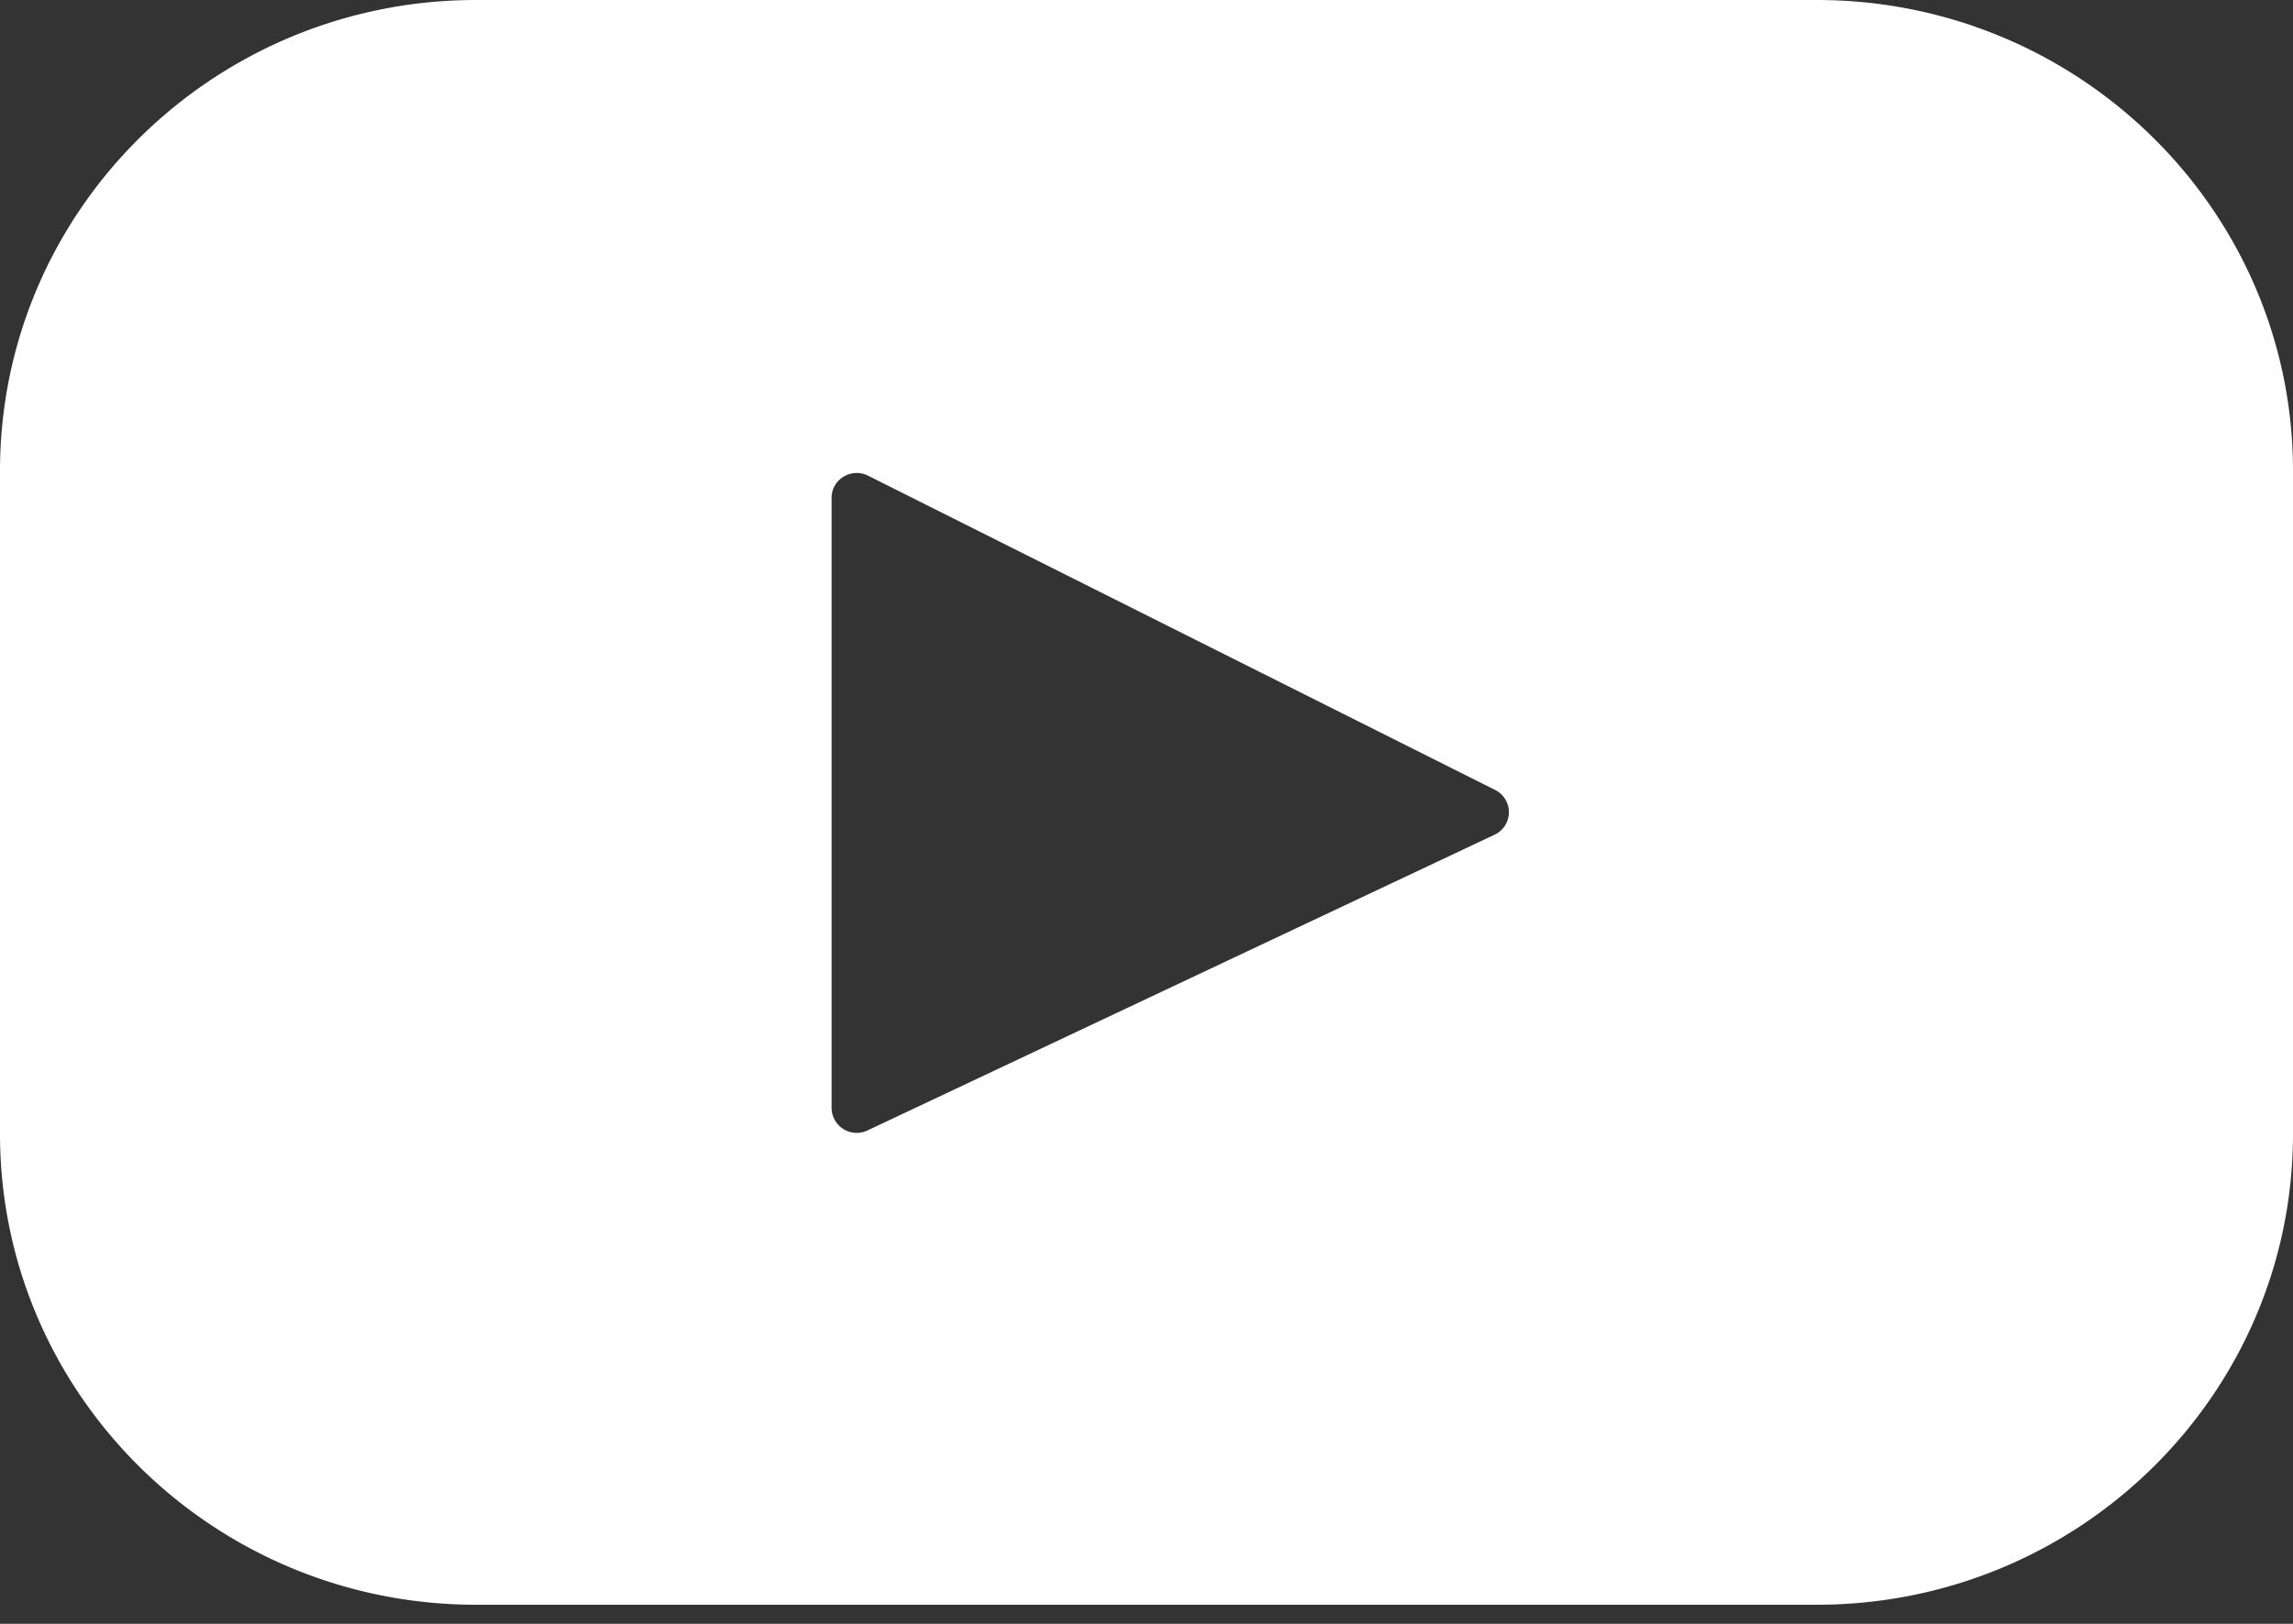 <svg xmlns="http://www.w3.org/2000/svg" width="24" height="17" viewBox="0 0 24 17"><rect x="0" y="0" width="24" height="17" fill="#333333" stroke="none"/><path fill="#fff" d="M19.016 0H4.983C2.232 0 0 2.208 0 4.93v6.94c0 2.722 2.232 4.93 4.984 4.93h14.031c2.753 0 4.985-2.208 4.985-4.93V4.93C24 2.209 21.768 0 19.015 0m-3.371 8.738-6.563 3.096a.263.263 0 0 1-.377-.235V5.212c0-.194.207-.32.382-.232l6.563 3.29a.26.26 0 0 1-.005.468"/></svg>
